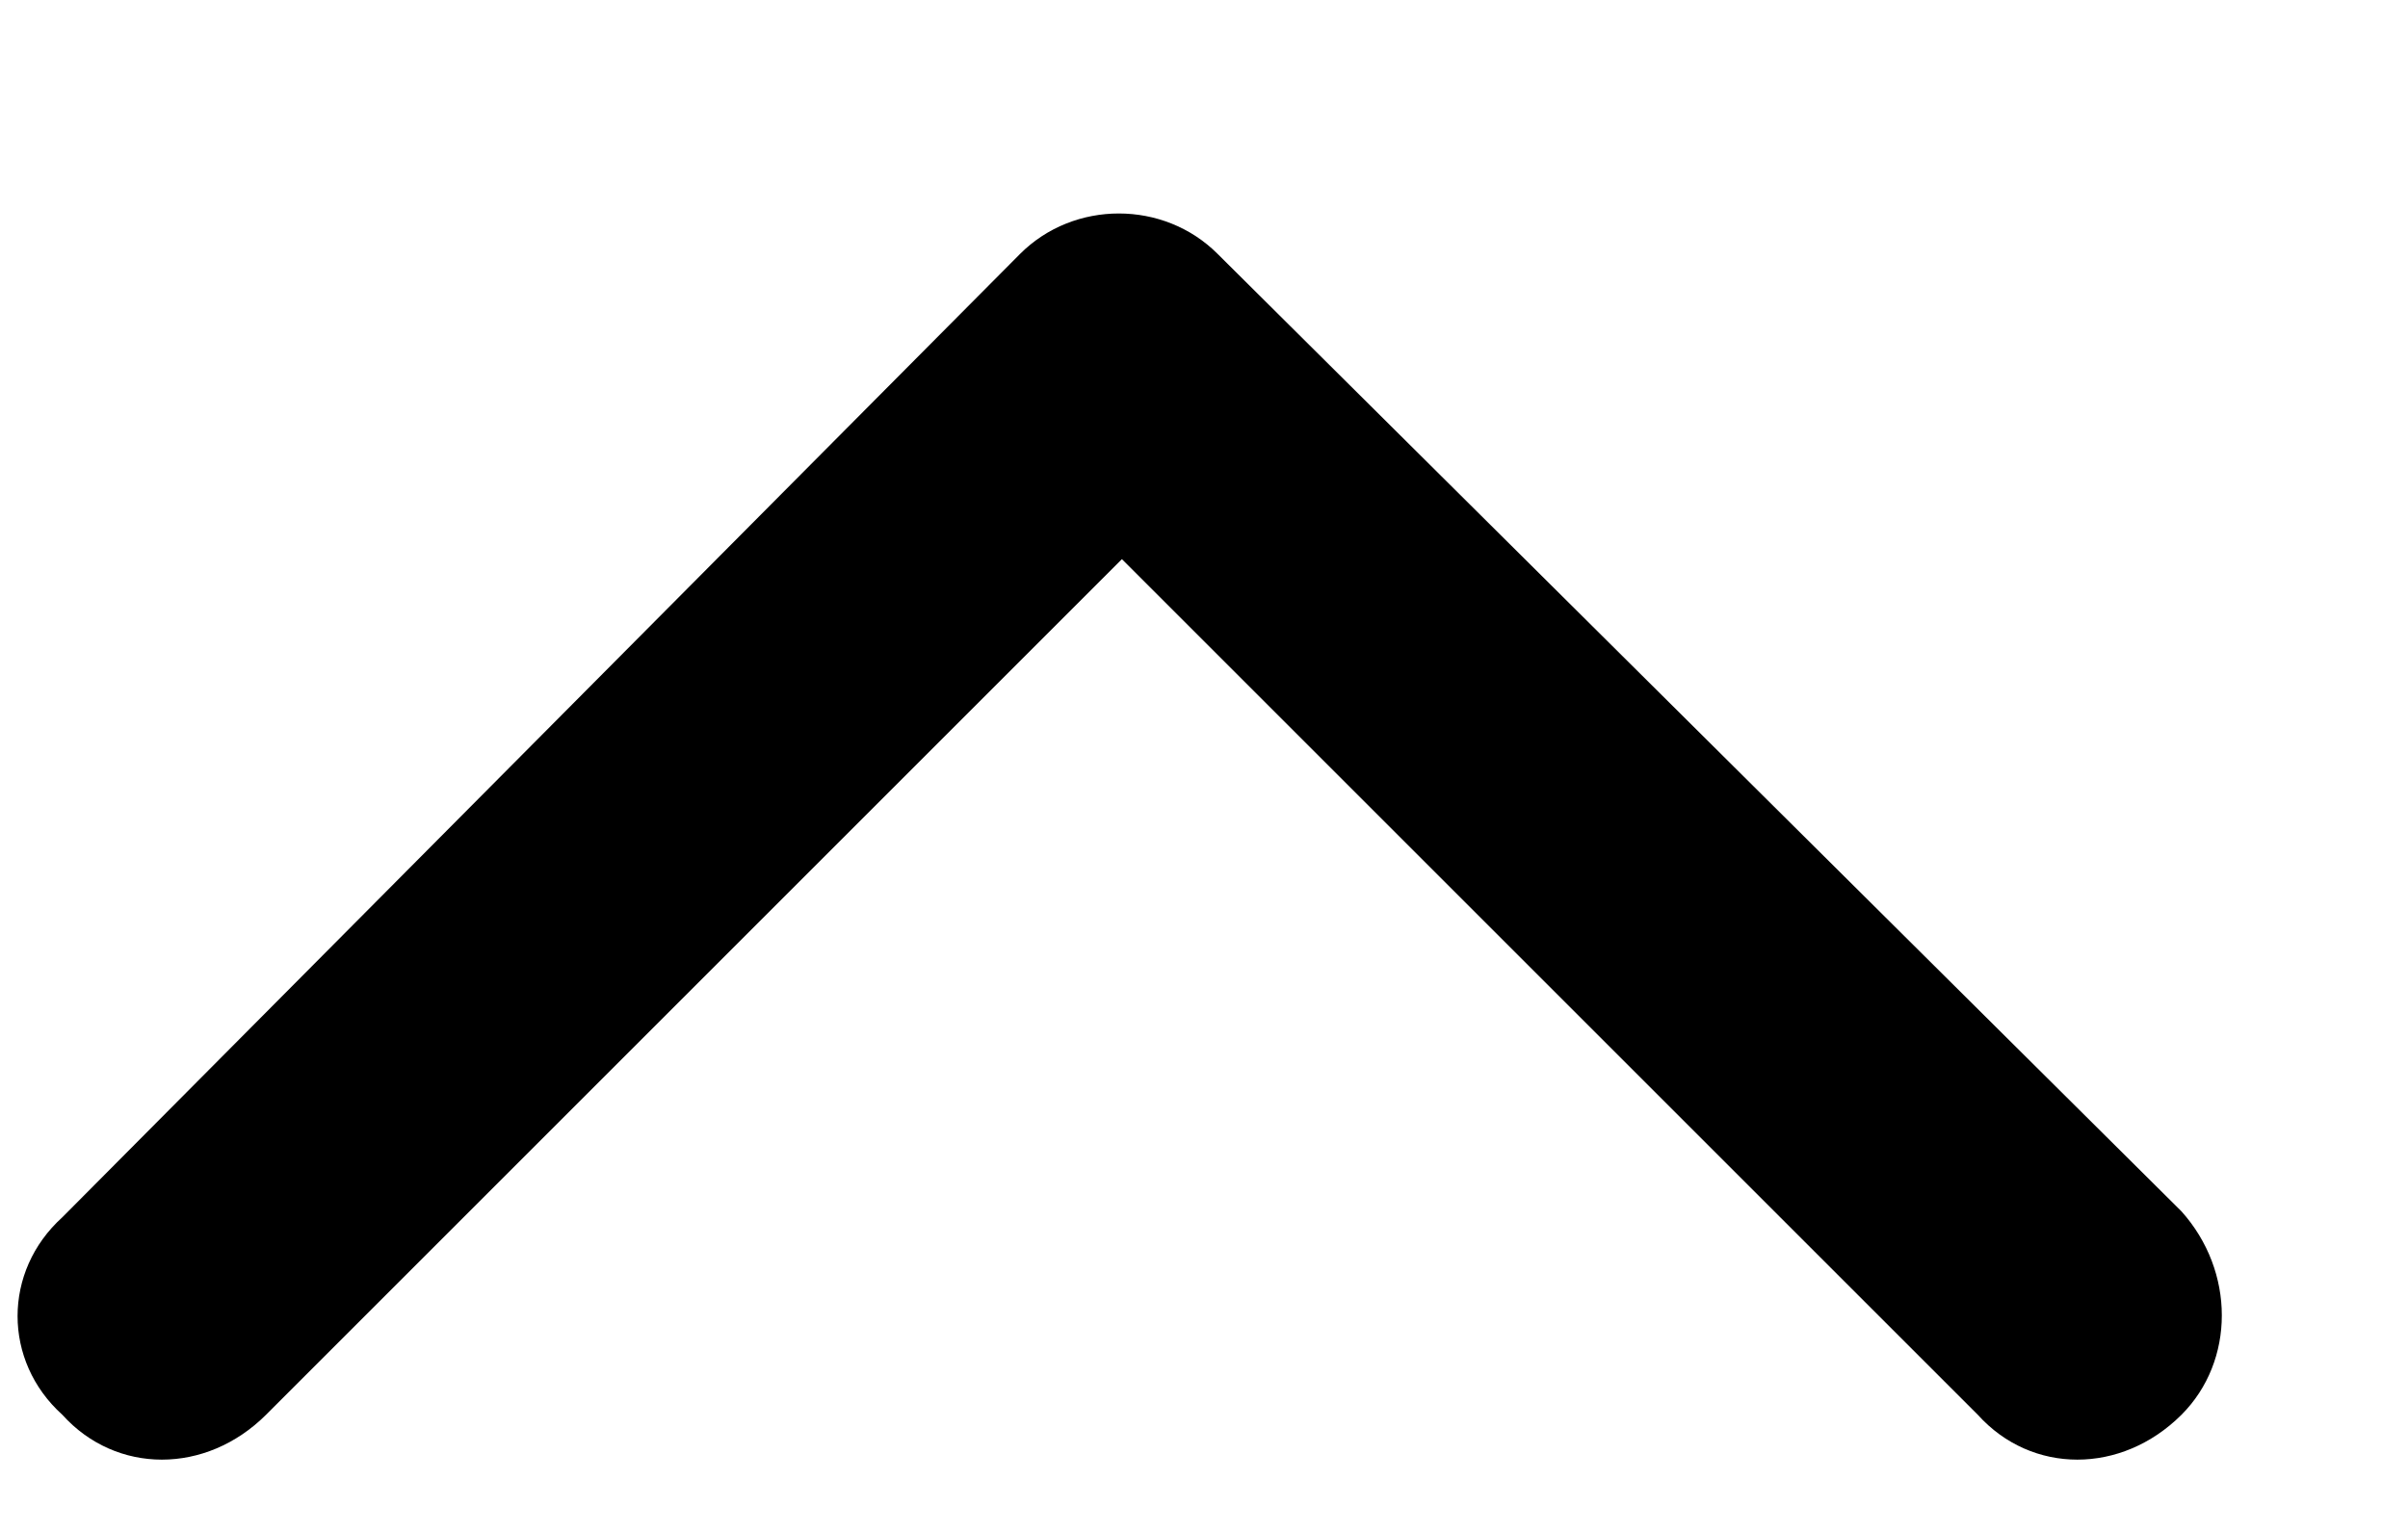 <svg width="11" height="7" viewBox="0 0 11 7" fill="none" xmlns="http://www.w3.org/2000/svg">
<path d="M4.66 1.16C4.906 0.914 5.316 0.914 5.562 1.16L9.965 5.535C10.211 5.809 10.211 6.219 9.965 6.465C9.691 6.738 9.281 6.738 9.035 6.465L5.125 2.555L1.215 6.465C0.941 6.738 0.531 6.738 0.285 6.465C0.012 6.219 0.012 5.809 0.285 5.562L4.66 1.16Z" fill="black"/>
</svg>
